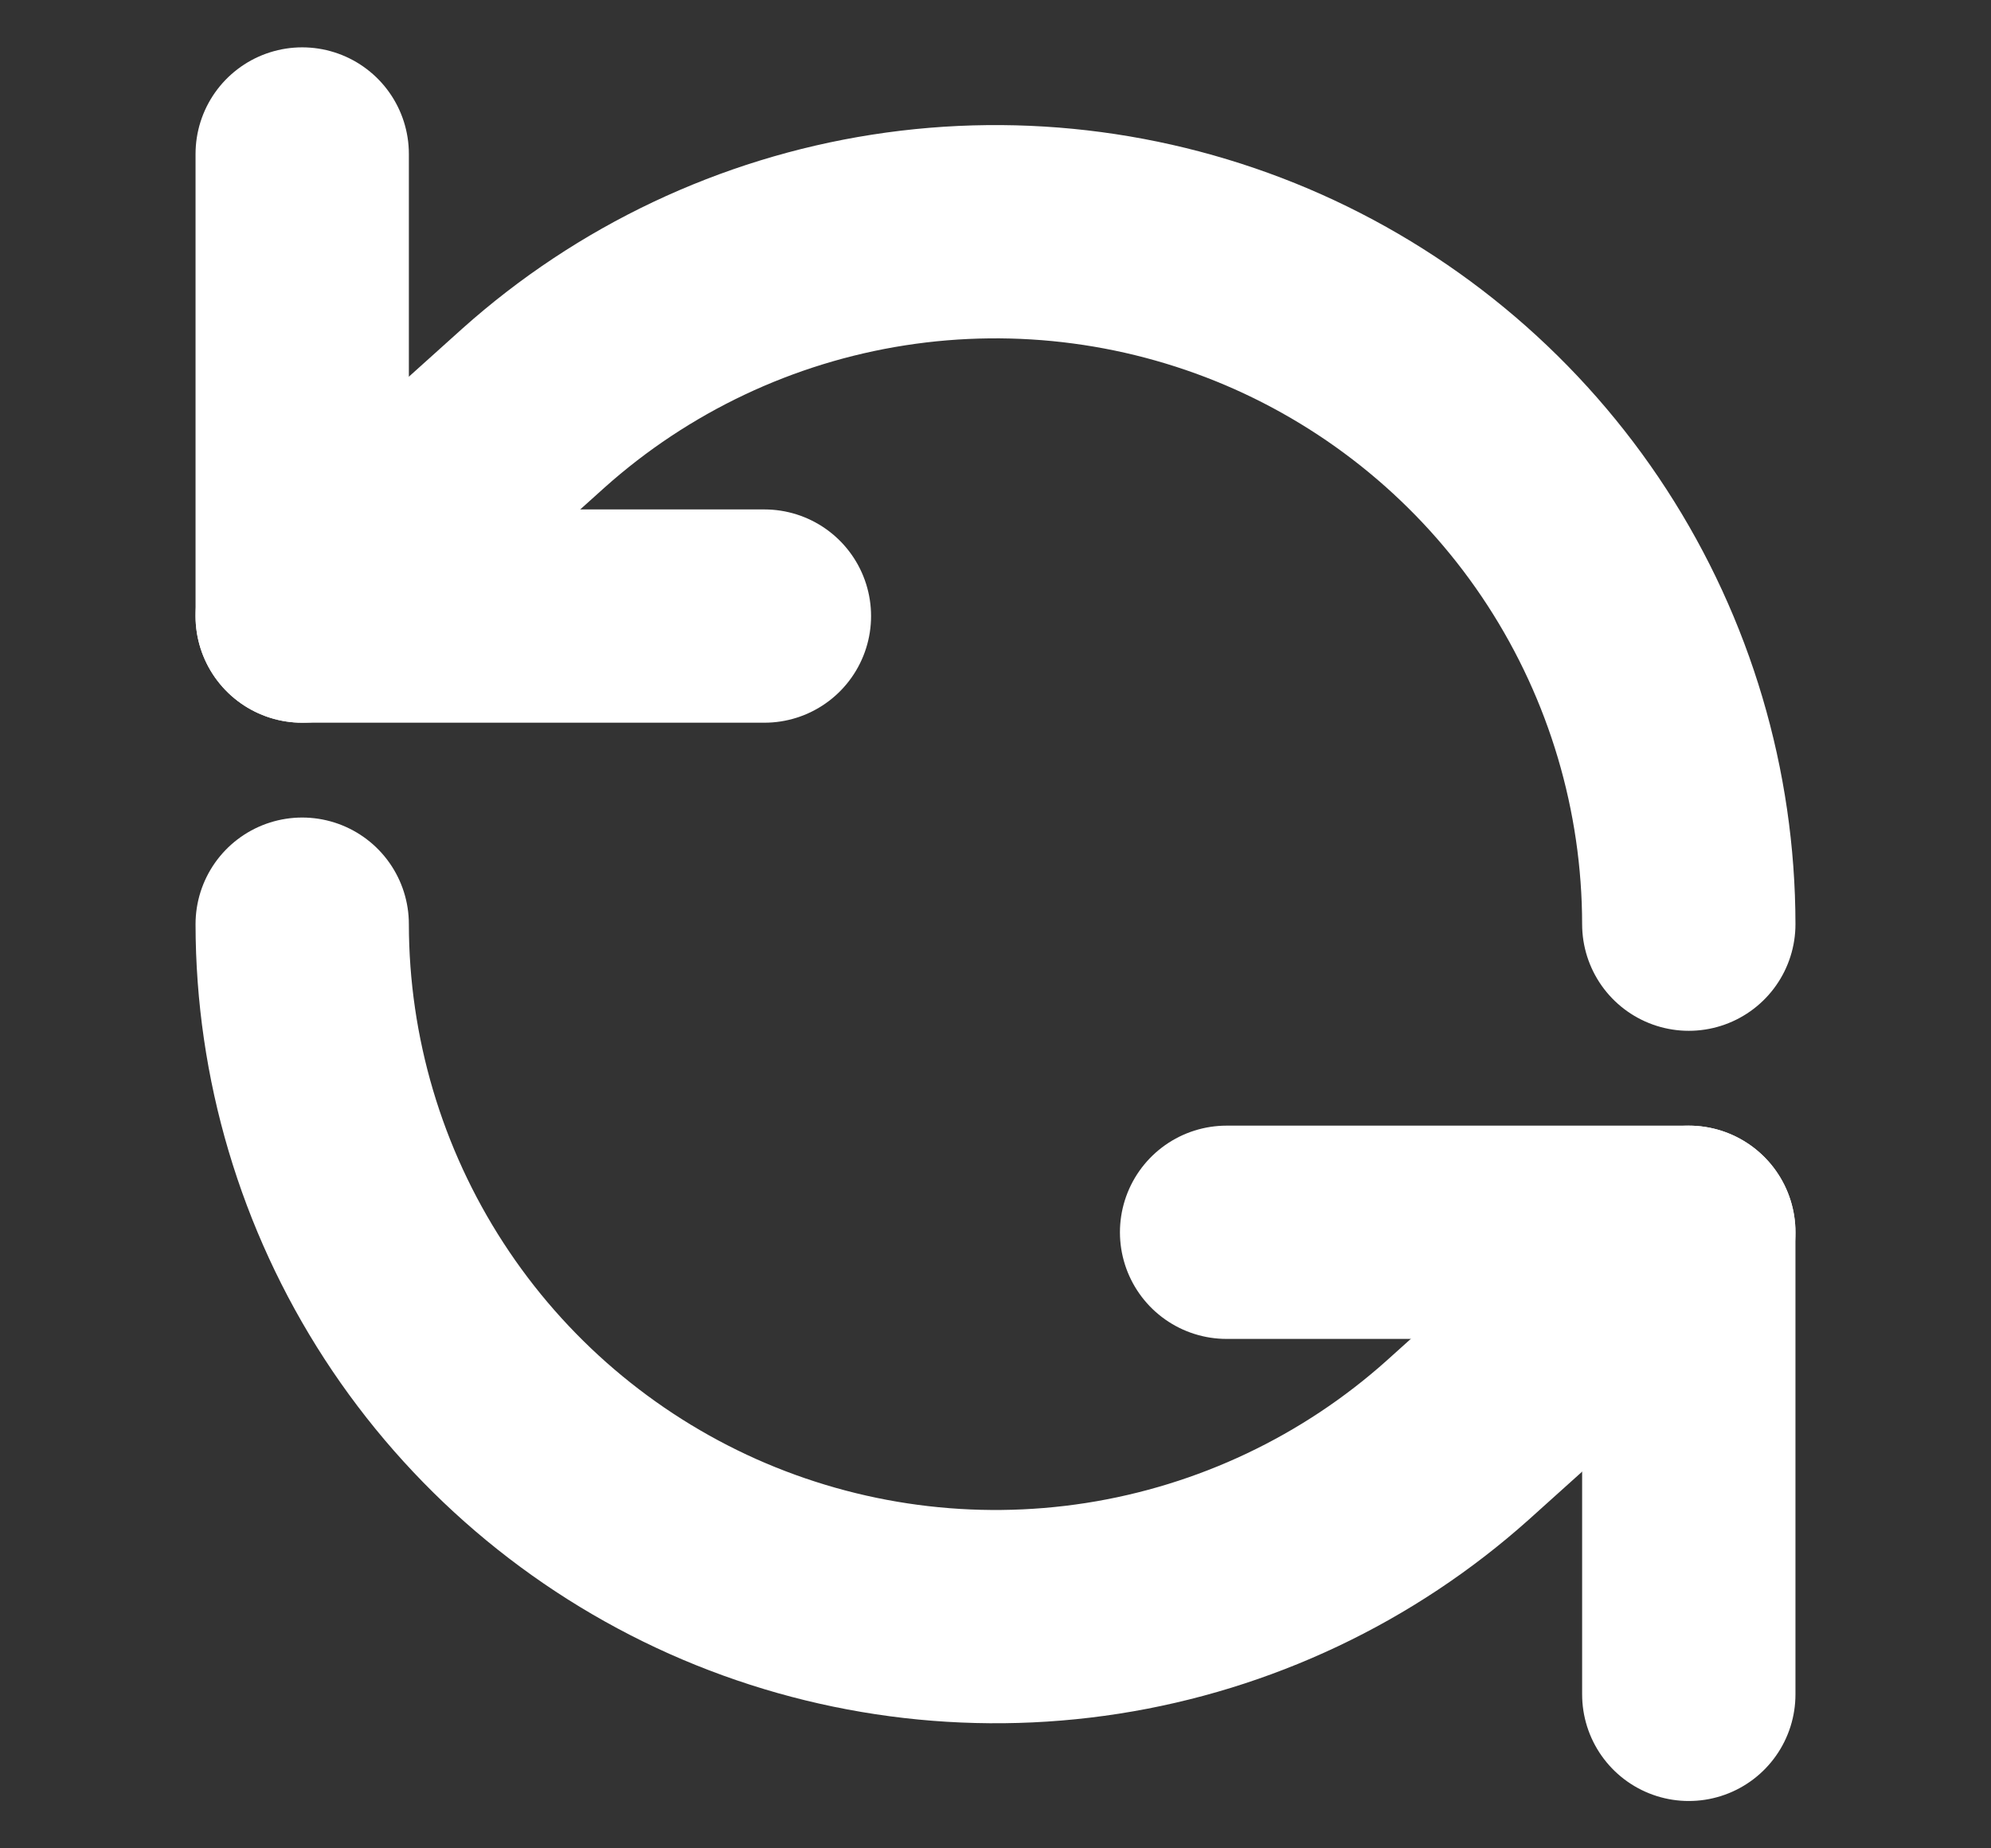 <svg width="14" height="13" viewBox="0 0 14 13" fill="none" xmlns="http://www.w3.org/2000/svg">
<rect x="0" y="0" width="14" height="13" fill="#333333" stroke="none"/>
<path d="M2.125 1.083V4.333H5.375" stroke="white" stroke-width="1.5" stroke-linecap="round" stroke-linejoin="round"/>
<path d="M11.875 6.5C11.874 5.559 11.601 4.639 11.089 3.85C10.577 3.061 9.847 2.437 8.988 2.053C8.129 1.67 7.178 1.543 6.248 1.688C5.319 1.833 4.451 2.244 3.75 2.871L2.125 4.333" stroke="white" stroke-width="1.5" stroke-linecap="round" stroke-linejoin="round"/>
<path d="M11.875 11.917V8.667H8.625" stroke="white" stroke-width="1.5" stroke-linecap="round" stroke-linejoin="round"/>
<path d="M2.125 6.5C2.126 7.441 2.399 8.361 2.911 9.15C3.423 9.939 4.153 10.563 5.012 10.947C5.871 11.33 6.822 11.457 7.752 11.312C8.681 11.167 9.549 10.756 10.25 10.129L11.875 8.667" stroke="white" stroke-width="1.5" stroke-linecap="round" stroke-linejoin="round"/>
</svg>
